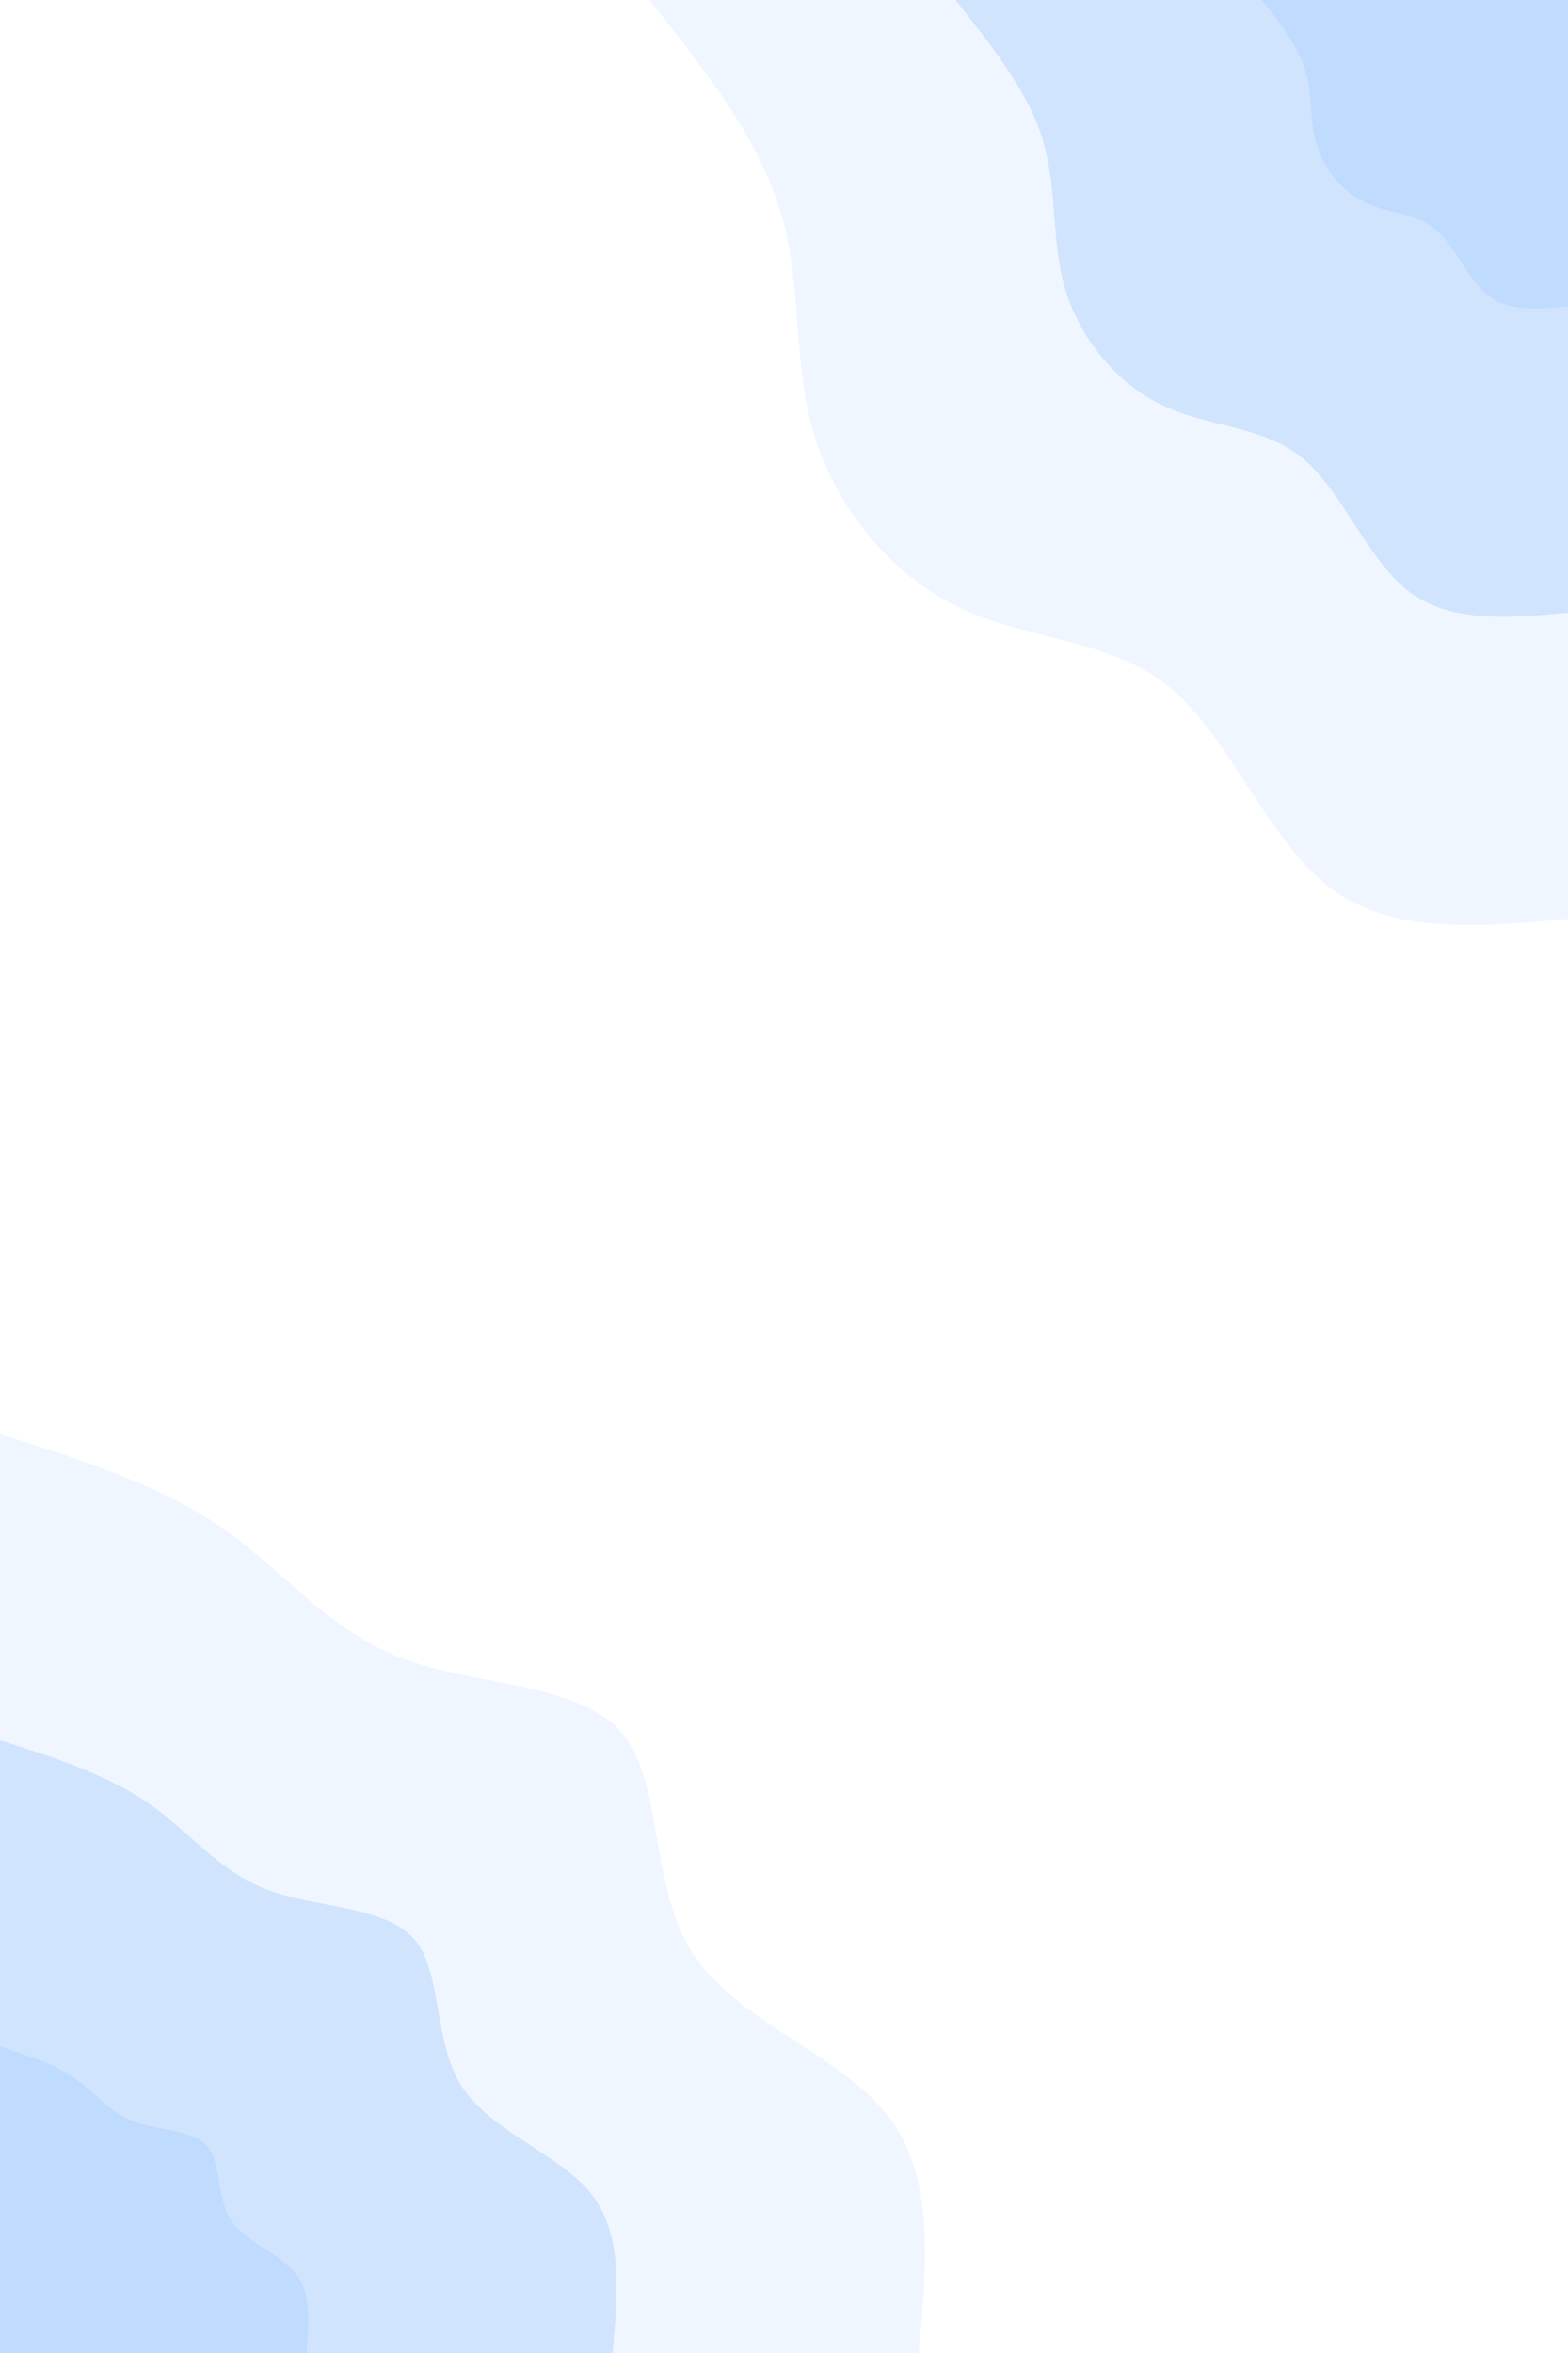 <svg id="visual" viewBox="0 0 600 900" width="600" height="900" xmlns="http://www.w3.org/2000/svg" xmlns:xlink="http://www.w3.org/1999/xlink" version="1.1"><rect x="0" y="0" width="600" height="900" fill="#ffffff"></rect><defs><linearGradient id="grad1_0" x1="0%" y1="0%" x2="100%" y2="100%"><stop offset="30%" stop-color="#bfdbfe" stop-opacity="1"></stop><stop offset="70%" stop-color="#bfdbfe" stop-opacity="1"></stop></linearGradient></defs><defs><linearGradient id="grad1_1" x1="0%" y1="0%" x2="100%" y2="100%"><stop offset="30%" stop-color="#bfdbfe" stop-opacity="1"></stop><stop offset="70%" stop-color="#e0edff" stop-opacity="1"></stop></linearGradient></defs><defs><linearGradient id="grad1_2" x1="0%" y1="0%" x2="100%" y2="100%"><stop offset="30%" stop-color="#ffffff" stop-opacity="1"></stop><stop offset="70%" stop-color="#e0edff" stop-opacity="1"></stop></linearGradient></defs><defs><linearGradient id="grad2_0" x1="0%" y1="0%" x2="100%" y2="100%"><stop offset="30%" stop-color="#bfdbfe" stop-opacity="1"></stop><stop offset="70%" stop-color="#bfdbfe" stop-opacity="1"></stop></linearGradient></defs><defs><linearGradient id="grad2_1" x1="0%" y1="0%" x2="100%" y2="100%"><stop offset="30%" stop-color="#e0edff" stop-opacity="1"></stop><stop offset="70%" stop-color="#bfdbfe" stop-opacity="1"></stop></linearGradient></defs><defs><linearGradient id="grad2_2" x1="0%" y1="0%" x2="100%" y2="100%"><stop offset="30%" stop-color="#e0edff" stop-opacity="1"></stop><stop offset="70%" stop-color="#ffffff" stop-opacity="1"></stop></linearGradient></defs><g transform="translate(600, 0)"><path d="M0 351.5C-33.5 354.6 -67.1 357.6 -91 339.6C-114.9 321.5 -129.1 282.4 -152 263.3C-174.9 244.2 -206.4 245.1 -232.6 232.6C-258.9 220.2 -279.9 194.3 -288.4 166.5C-296.9 138.7 -292.9 108.8 -301.4 80.8C-309.8 52.7 -330.7 26.3 -351.5 0L0 0Z" fill="#f0f6ff"></path><path d="M0 234.4C-22.4 236.4 -44.7 238.4 -60.7 226.4C-76.6 214.3 -86.1 188.3 -101.3 175.5C-116.6 162.8 -137.6 163.4 -155.1 155.1C-172.6 146.8 -186.6 129.6 -192.3 111C-197.9 92.4 -195.3 72.6 -200.9 53.8C-206.5 35.1 -220.5 17.6 -234.4 0L0 0Z" fill="#d0e4fe"></path><path d="M0 117.2C-11.2 118.2 -22.4 119.2 -30.3 113.2C-38.3 107.2 -43 94.1 -50.7 87.8C-58.3 81.4 -68.8 81.7 -77.5 77.5C-86.3 73.4 -93.3 64.8 -96.1 55.5C-99 46.2 -97.6 36.3 -100.5 26.9C-103.3 17.6 -110.2 8.8 -117.2 0L0 0Z" fill="#bfdbfe"></path></g><g transform="translate(0, 900)"><path d="M0 -351.5C30.5 -341.9 60.9 -332.2 84.6 -315.9C108.4 -299.5 125.4 -276.6 153.5 -265.9C181.6 -255.1 220.9 -256.6 237.6 -237.6C254.2 -218.6 248.2 -179.1 265 -153C281.8 -126.9 321.3 -114.3 339.6 -91C357.8 -67.7 354.7 -33.9 351.5 0L0 0Z" fill="#f0f6ff"></path><path d="M0 -234.4C20.3 -227.9 40.6 -221.4 56.4 -210.6C72.2 -199.7 83.6 -184.4 102.3 -177.2C121.1 -170.1 147.3 -171.1 158.4 -158.4C169.5 -145.7 165.5 -119.4 176.7 -102C187.9 -84.6 214.2 -76.2 226.4 -60.7C238.5 -45.1 236.4 -22.6 234.4 0L0 0Z" fill="#d0e4fe"></path><path d="M0 -117.2C10.2 -114 20.3 -110.7 28.2 -105.3C36.1 -99.8 41.8 -92.2 51.2 -88.6C60.5 -85 73.6 -85.5 79.2 -79.2C84.7 -72.9 82.7 -59.7 88.3 -51C93.9 -42.3 107.1 -38.1 113.2 -30.3C119.3 -22.6 118.2 -11.3 117.2 0L0 0Z" fill="#bfdbfe"></path></g></svg>
